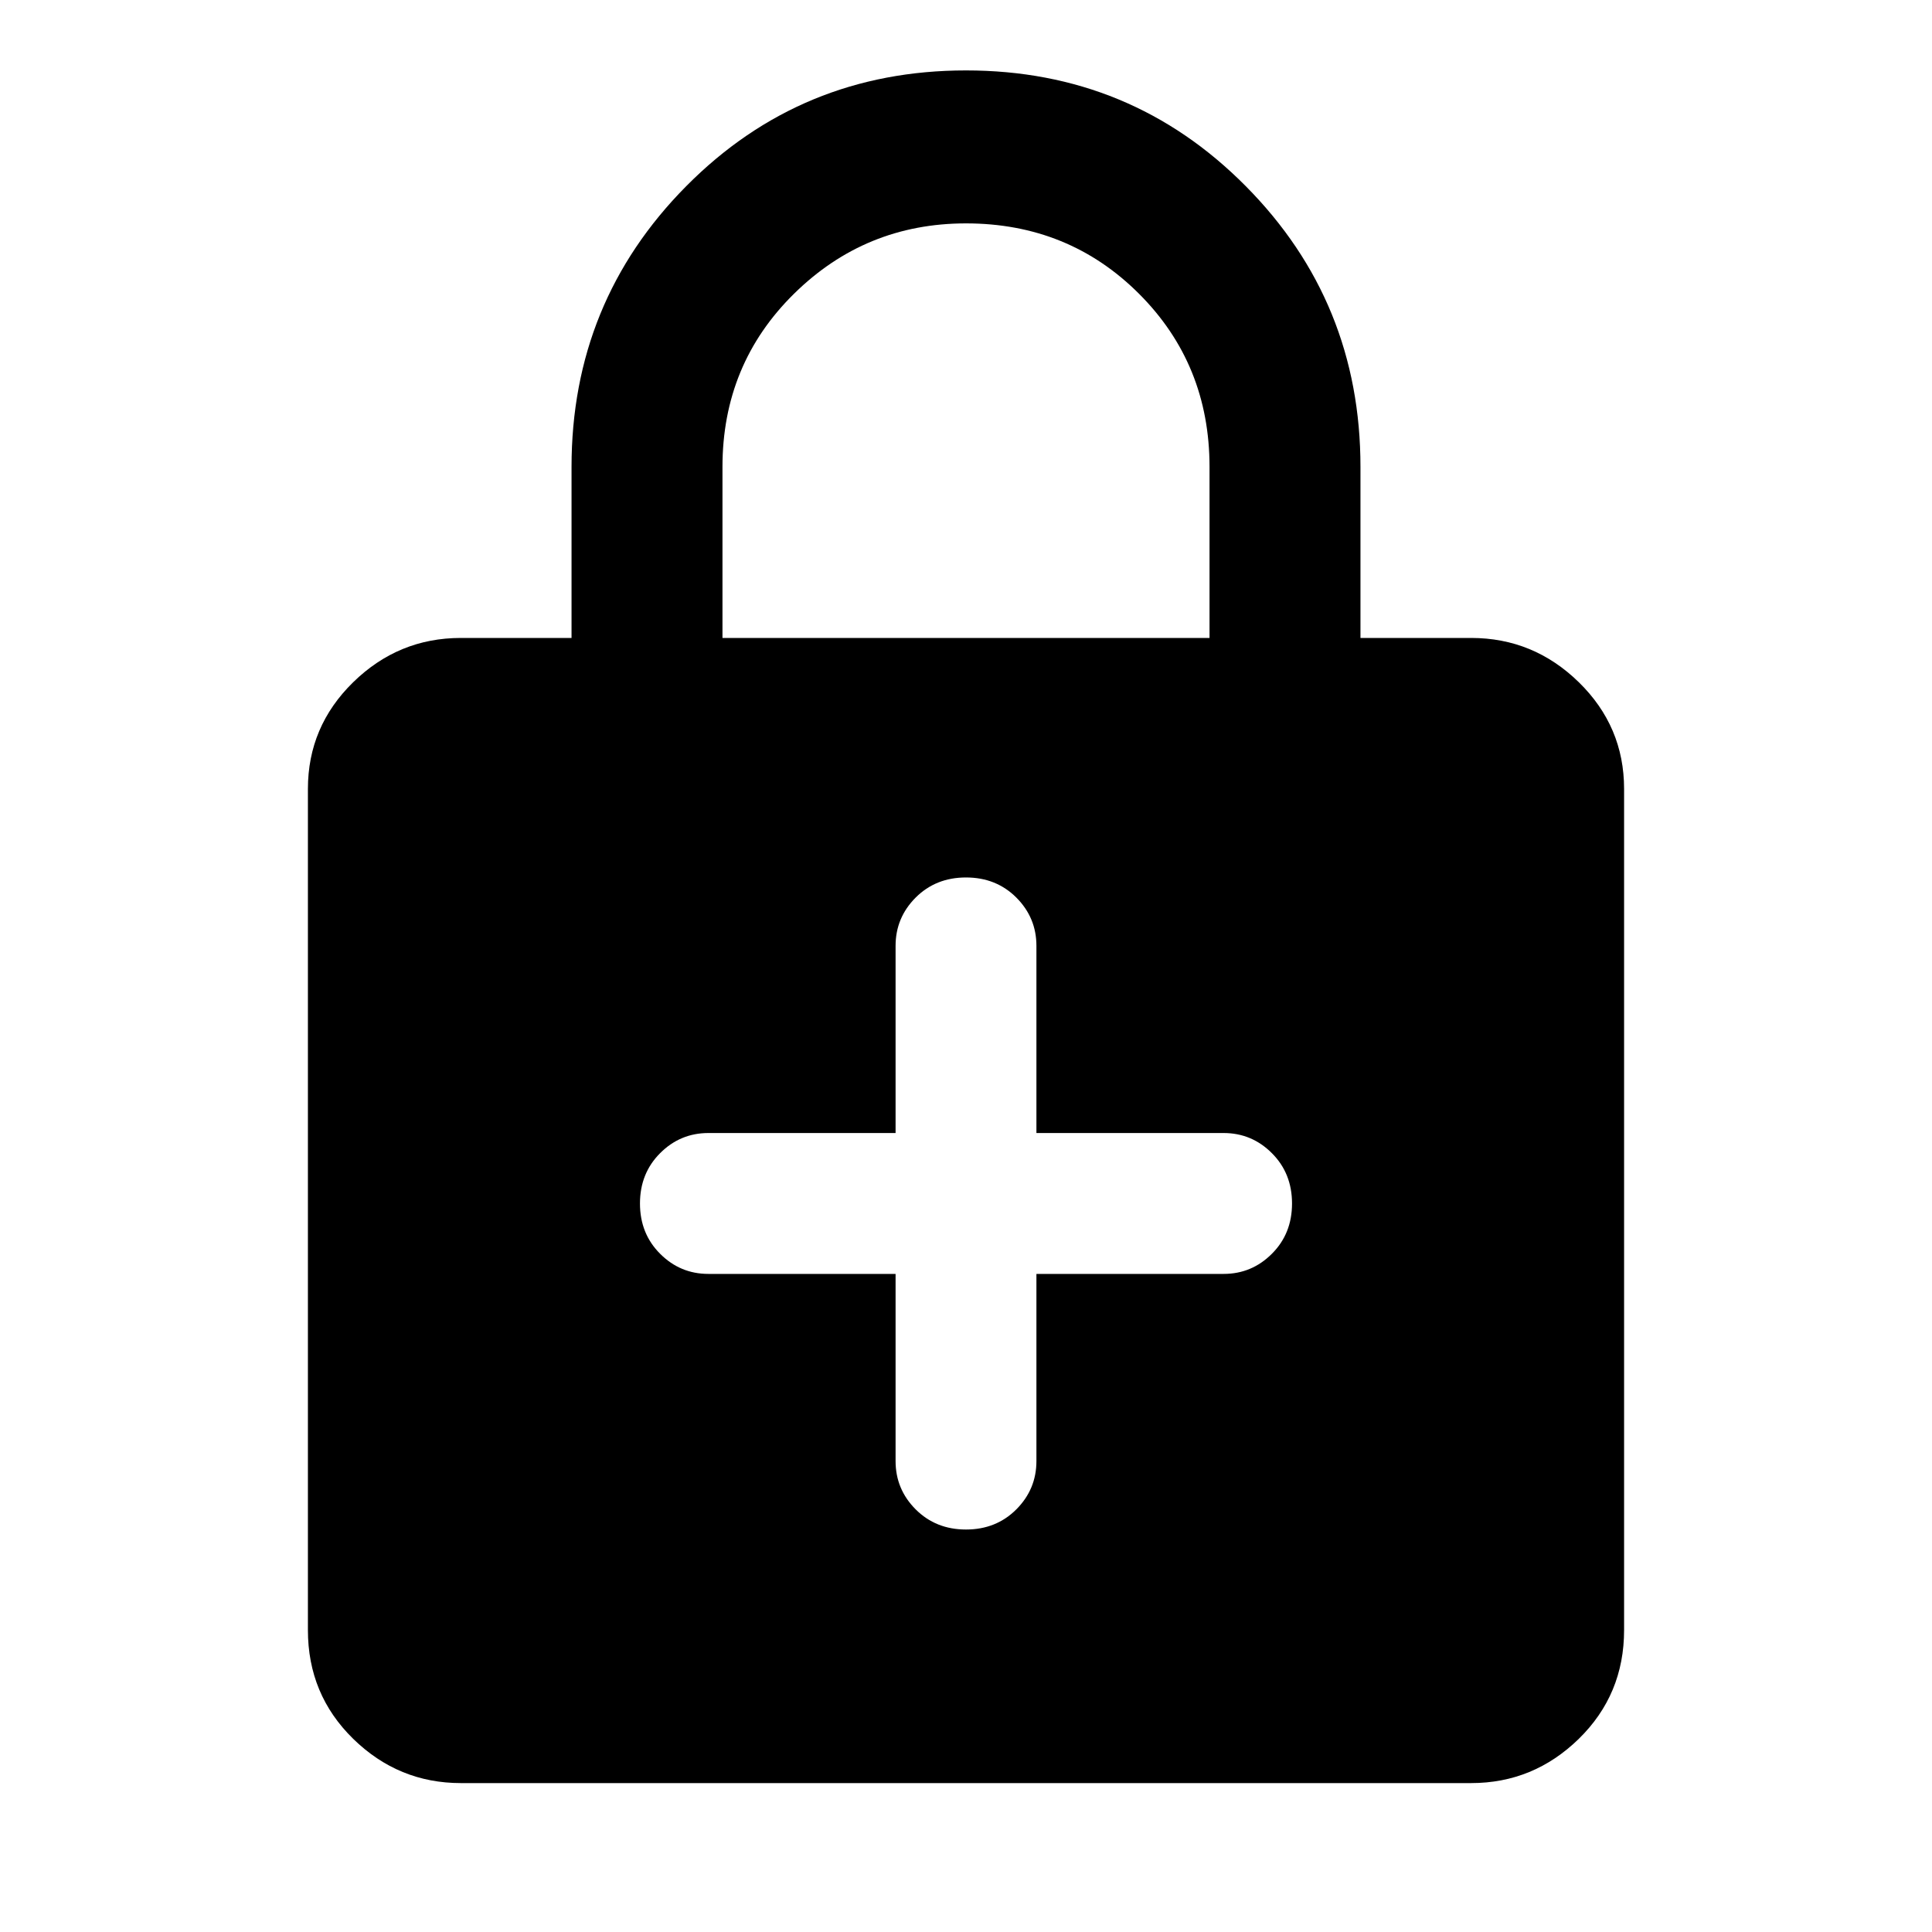 <svg xmlns="http://www.w3.org/2000/svg" height="40" width="40"><path d="M9.542 36.917q-1.292 0-2.23-.917-.937-.917-.937-2.25V16.333q0-1.291.937-2.208.938-.917 2.23-.917h2.291V9.667q0-3.417 2.375-5.813T20 1.458q3.417 0 5.792 2.396t2.375 5.813v3.541h2.291q1.292 0 2.23.917.937.917.937 2.208V33.75q0 1.333-.937 2.25-.938.917-2.23.917Zm5.416-23.709h10.084V9.667q0-2.125-1.459-3.584Q22.125 4.625 20 4.625q-2.083 0-3.562 1.458-1.48 1.459-1.48 3.584ZM20 31.667q.625 0 1.042-.417.416-.417.416-1v-3.875h3.875q.584 0 1-.417.417-.416.417-1.041t-.417-1.042q-.416-.417-1-.417h-3.875v-3.875q0-.583-.416-1-.417-.416-1.042-.416t-1.042.416q-.416.417-.416 1v3.875h-3.875q-.584 0-1 .417-.417.417-.417 1.042t.417 1.041q.416.417 1 .417h3.875v3.875q0 .583.416 1 .417.417 1.042.417Z"/></svg>
